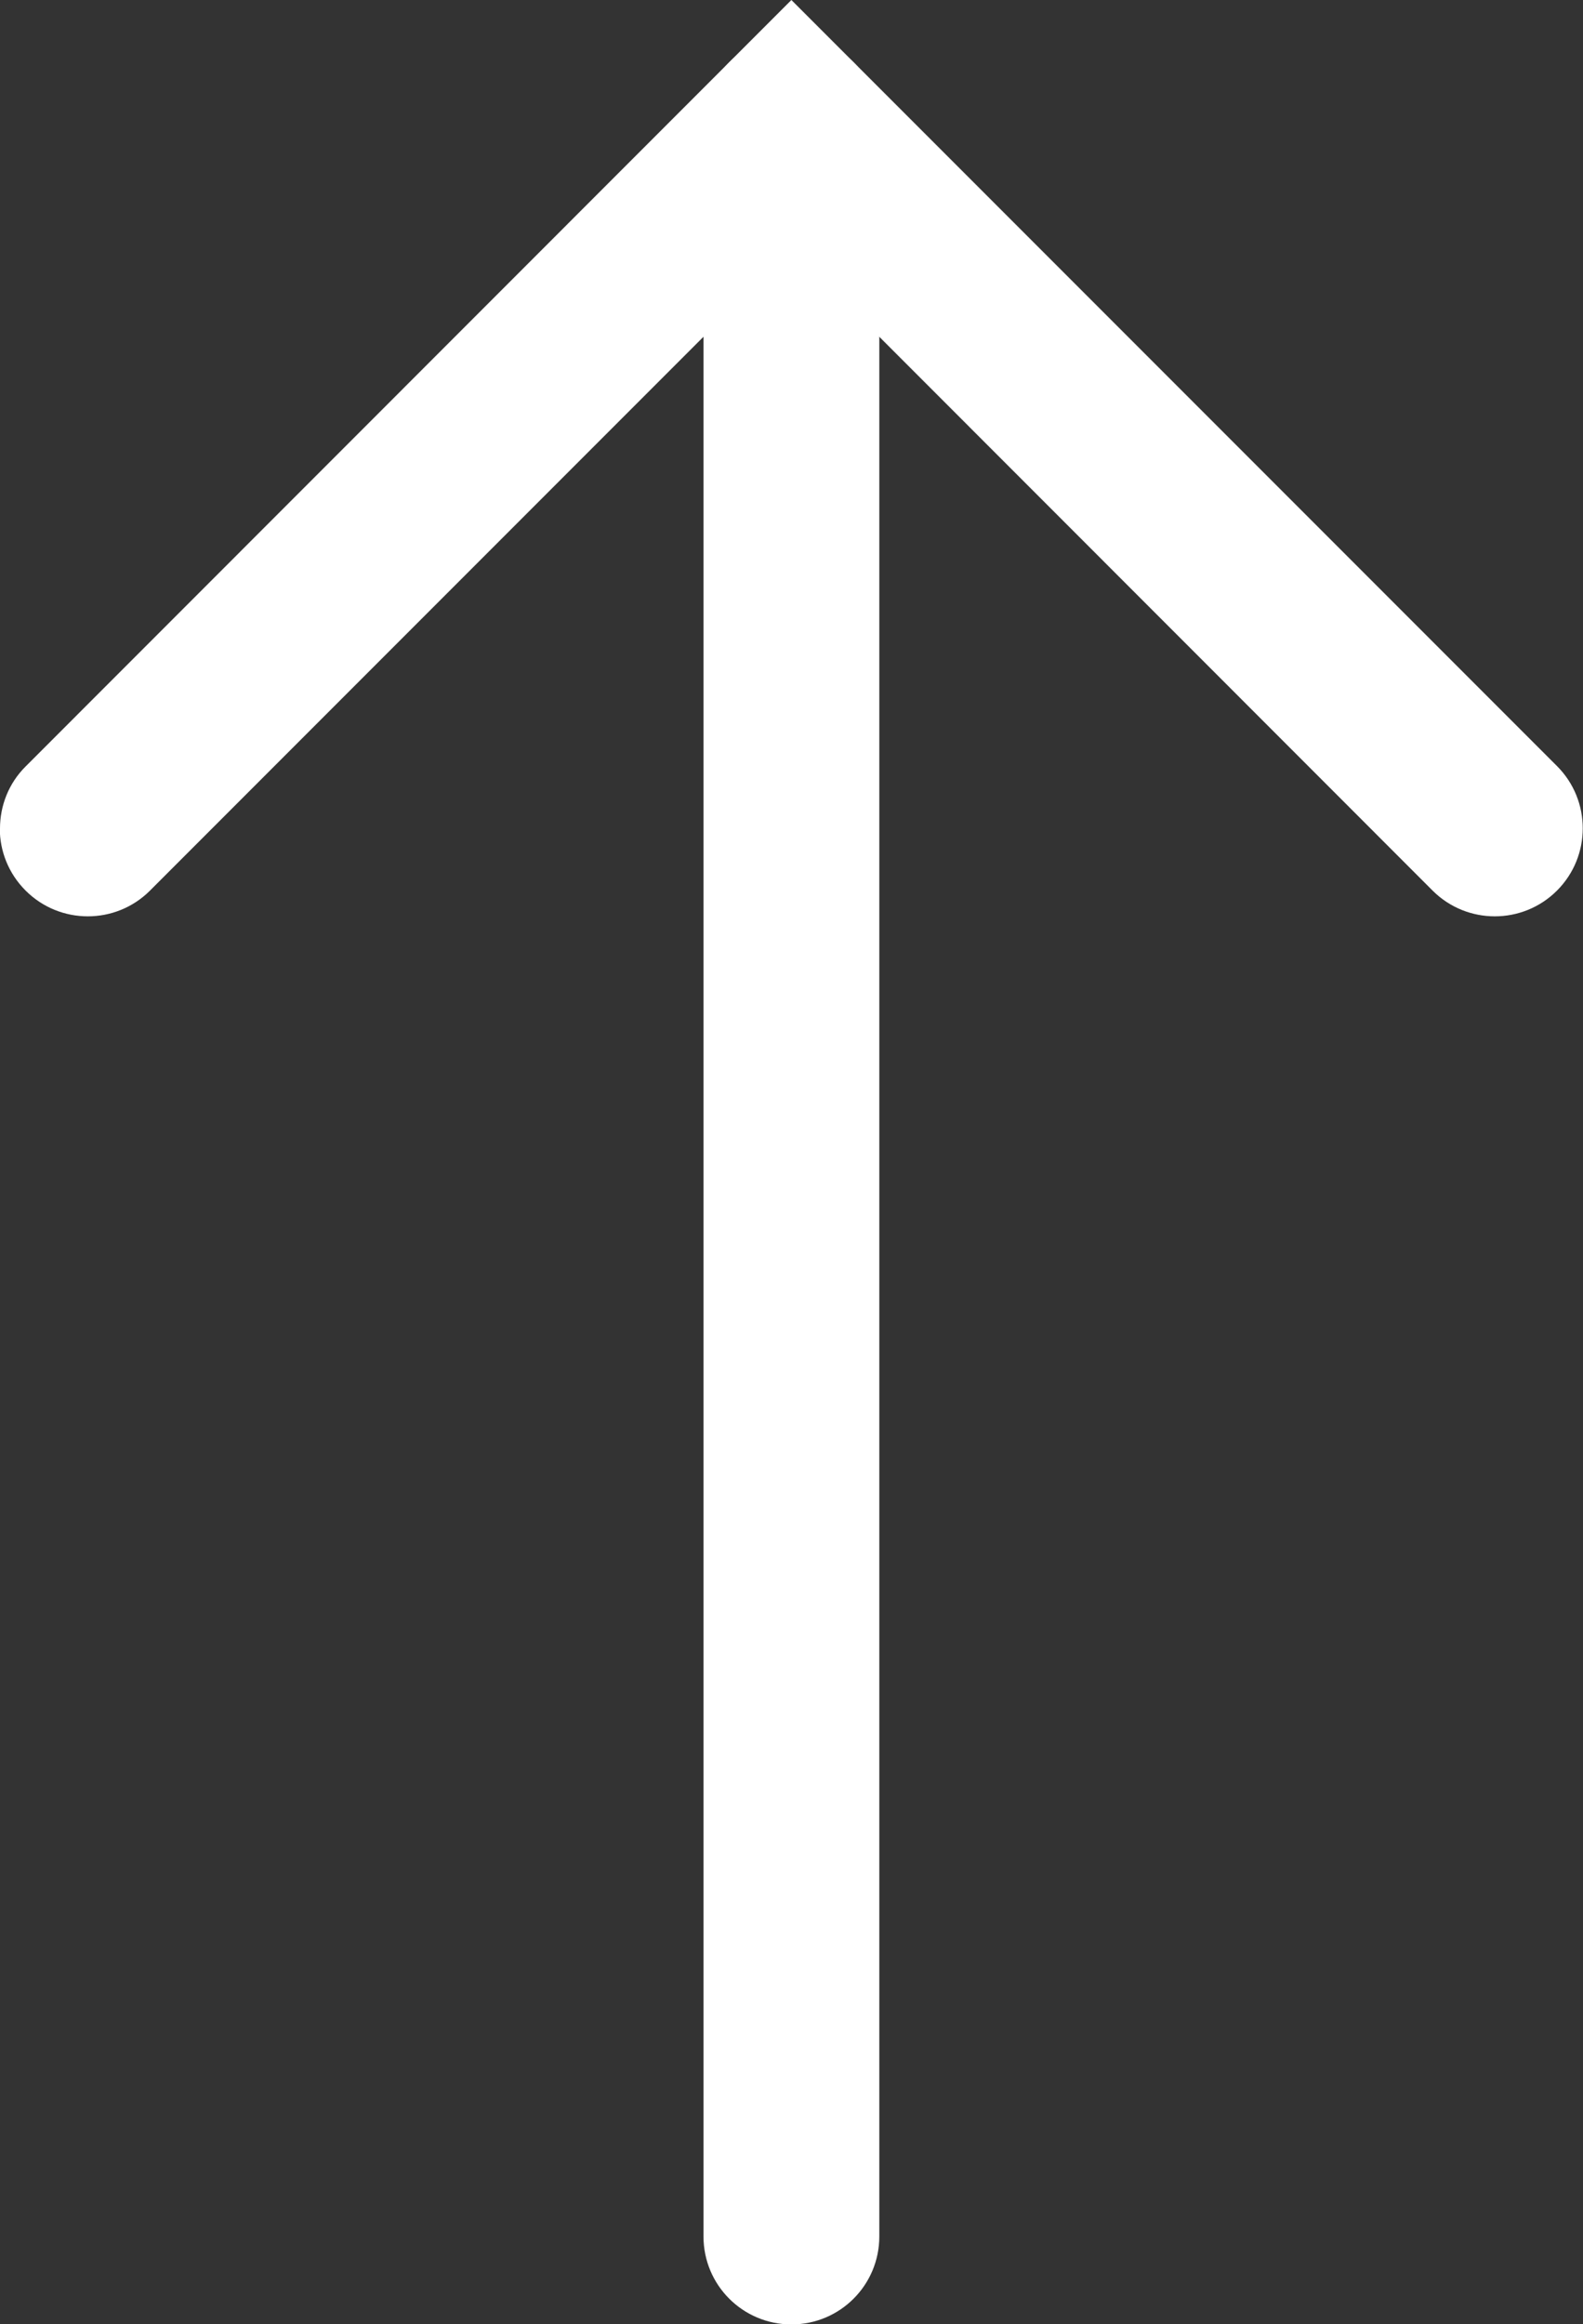 <?xml version="1.0" encoding="UTF-8"?>
<svg id="b" data-name="Ebene 2" xmlns="http://www.w3.org/2000/svg" viewBox="0 0 79.77 117.05">
  <rect x="0" y="0" width="79.77" height="117.05" fill="#333333" stroke="none"/>
  <defs>
    <style>
      .k {
        fill: #fff;
      }
    </style>
  </defs>
  <g id="c" data-name="Ebene 1">
    <g id="d" data-name="design">
      <g id="e" data-name="start-V1.1">
        <g id="f" data-name="Kundenstimme-Slider">
          <g id="g" data-name="Button/Square-Icon">
            <g id="h" data-name="icons/arrow-down/black">
              <g id="i" data-name="Path-2">
                <path class="k" d="m35.45,112.62V6.27c0-2.45,1.98-4.43,4.43-4.43s4.43,1.98,4.43,4.43v106.36c0,2.45-1.98,4.43-4.43,4.43s-4.43-1.98-4.43-4.43Z"/>
              </g>
              <g id="j" data-name="Path-3">
                <path class="k" d="m0,41.72c0-1.13.43-2.27,1.3-3.13L39.88,0l38.58,38.58c1.73,1.73,1.73,4.54,0,6.27s-4.54,1.73-6.27,0L39.88,12.53,7.56,44.85c-1.73,1.73-4.54,1.73-6.27,0-.87-.87-1.3-2-1.3-3.13Z"/>
              </g>
            </g>
          </g>
        </g>
      </g>
    </g>
  </g>
</svg>